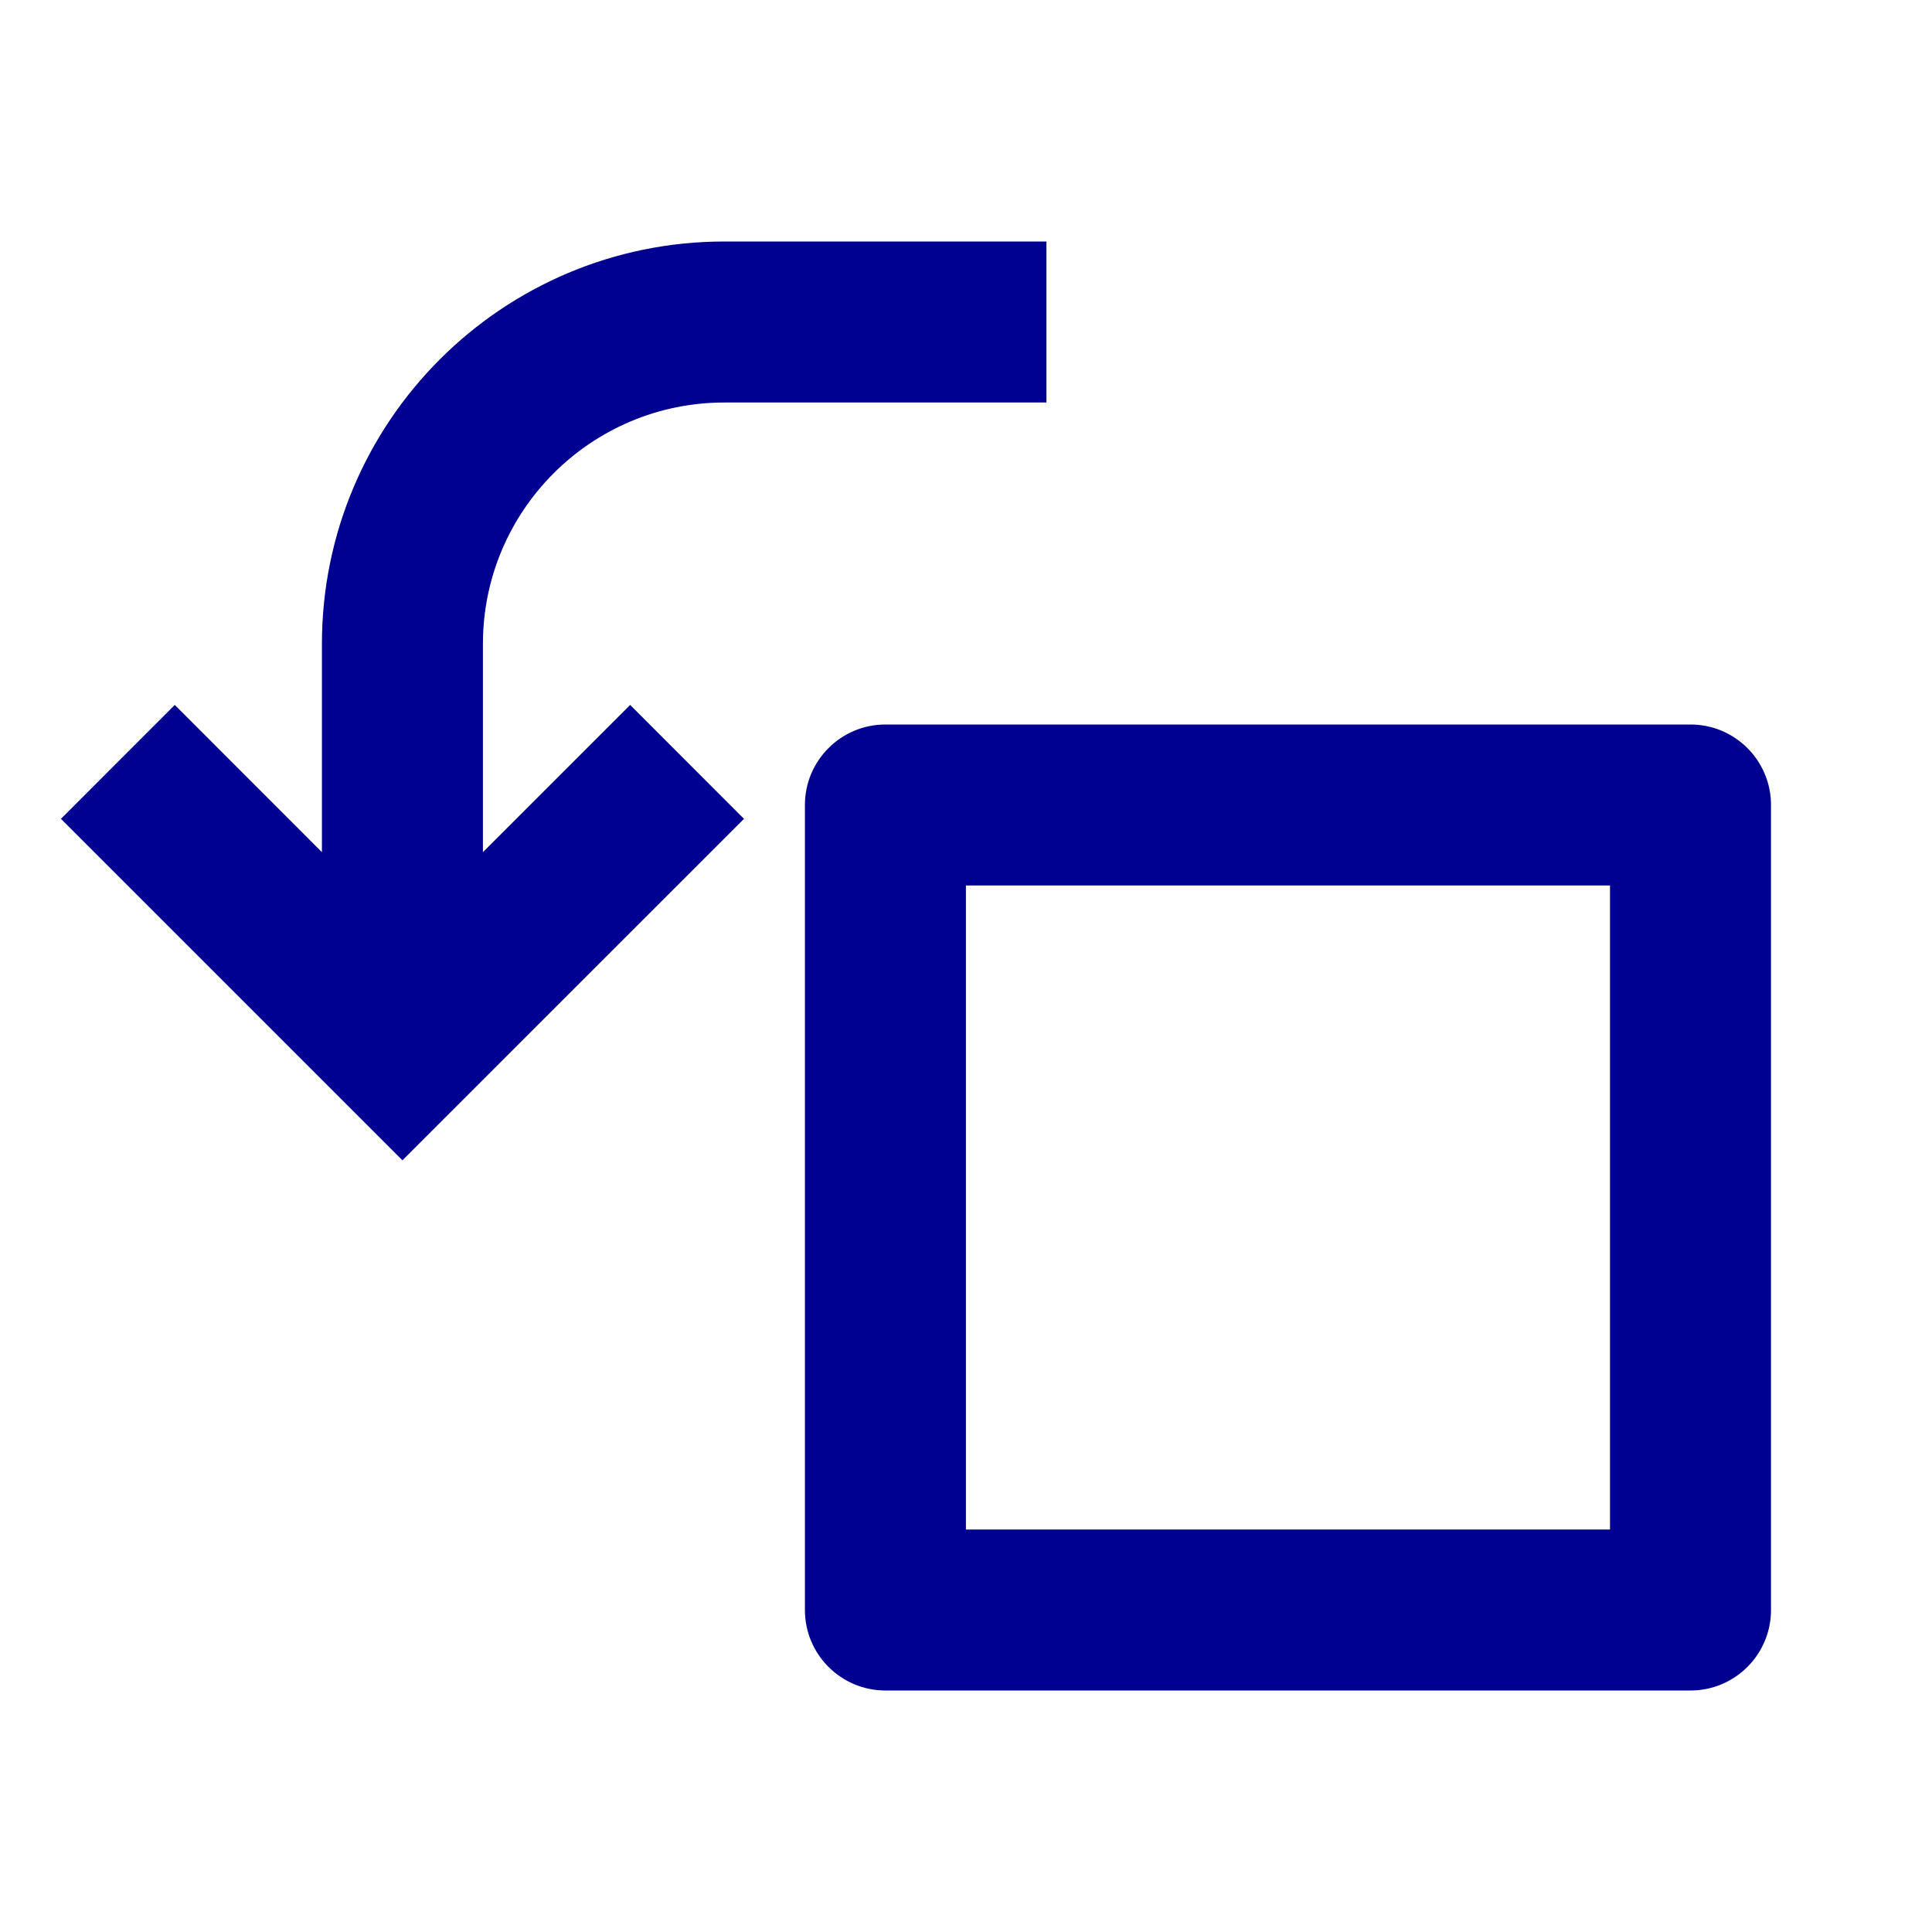 <svg width="24" height="24" viewBox="0 0 24 24" fill="none" xmlns="http://www.w3.org/2000/svg">
<path d="M10.999 9H21C21.552 9 22 9.448 22 10V20C22 20.552 21.552 21 21 21H10.999C10.447 21 9.999 20.552 9.999 20V10C9.999 9.448 10.447 9 10.999 9ZM11.999 11V19H20V11H11.999ZM5.999 10.586L7.828 8.757L9.242 10.172L4.999 14.414L0.757 10.172L2.171 8.757L3.999 10.586V8C3.999 5.239 6.238 3 8.999 3H12.999V5H8.999C7.343 5 5.999 6.343 5.999 8V10.586Z" fill="#000091"/>
</svg>
